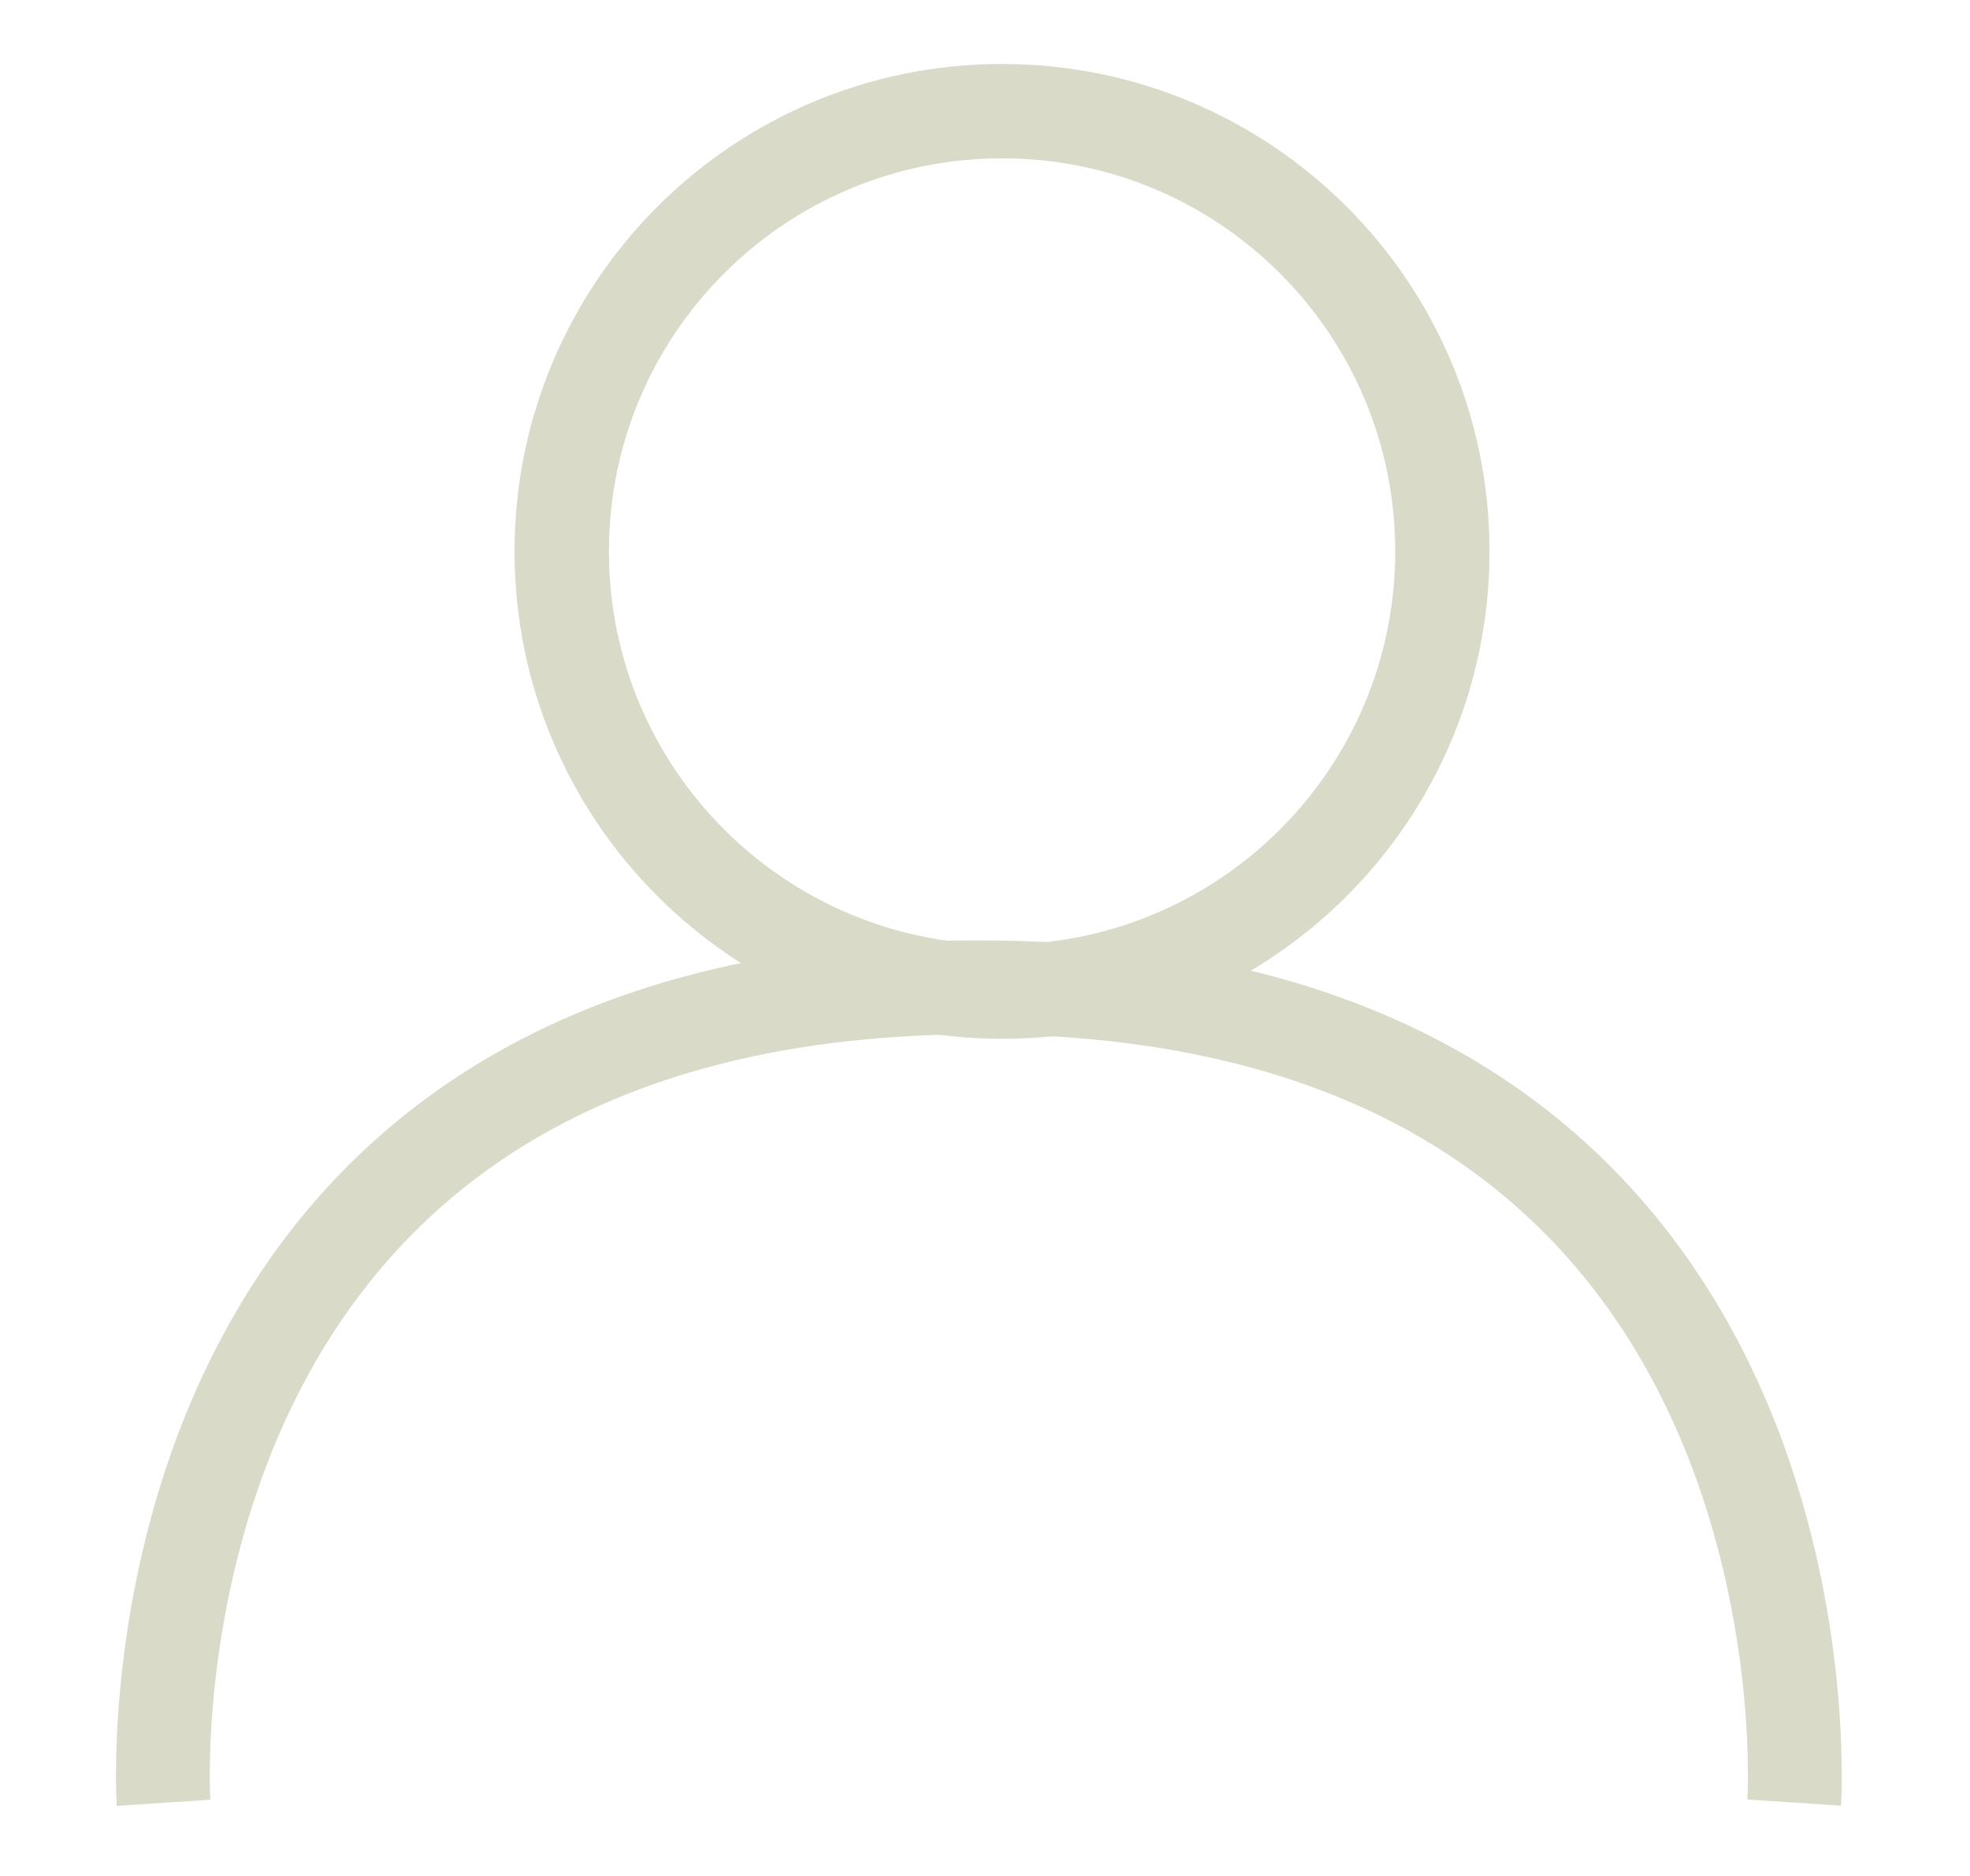 <svg
  className=''
  width="21"
  height="20"
  viewBox="0 0 21 20"
  fill='none'
  xmlns="http://www.w3.org/2000/svg"
>
  <path
    d="M1.743 19.22C1.743 19.22 1.172 10.526 10.435 10.526C19.697 10.526 19.126 19.218 19.126 19.218"
    stroke='#D9DBC8'
    strokeWidth="2"
  />
  <path
    d="M15.373 5.879C15.373 8.469 13.273 10.57 10.682 10.57C8.091 10.57 5.991 8.469 5.991 5.879C5.991 3.288 8.091 1.188 10.682 1.188C13.273 1.188 15.373 3.288 15.373 5.879Z"
    stroke='#D9DBC8'
  />
  <path
    d="M10.682 10.575C13.276 10.575 15.378 8.472 15.378 5.879C15.378 3.285 13.276 1.182 10.682 1.182C8.088 1.182 5.985 3.285 5.985 5.879C5.985 8.472 8.088 10.575 10.682 10.575Z"
    stroke='#D9DBC8'
    strokeWidth="2"
  />
</svg>